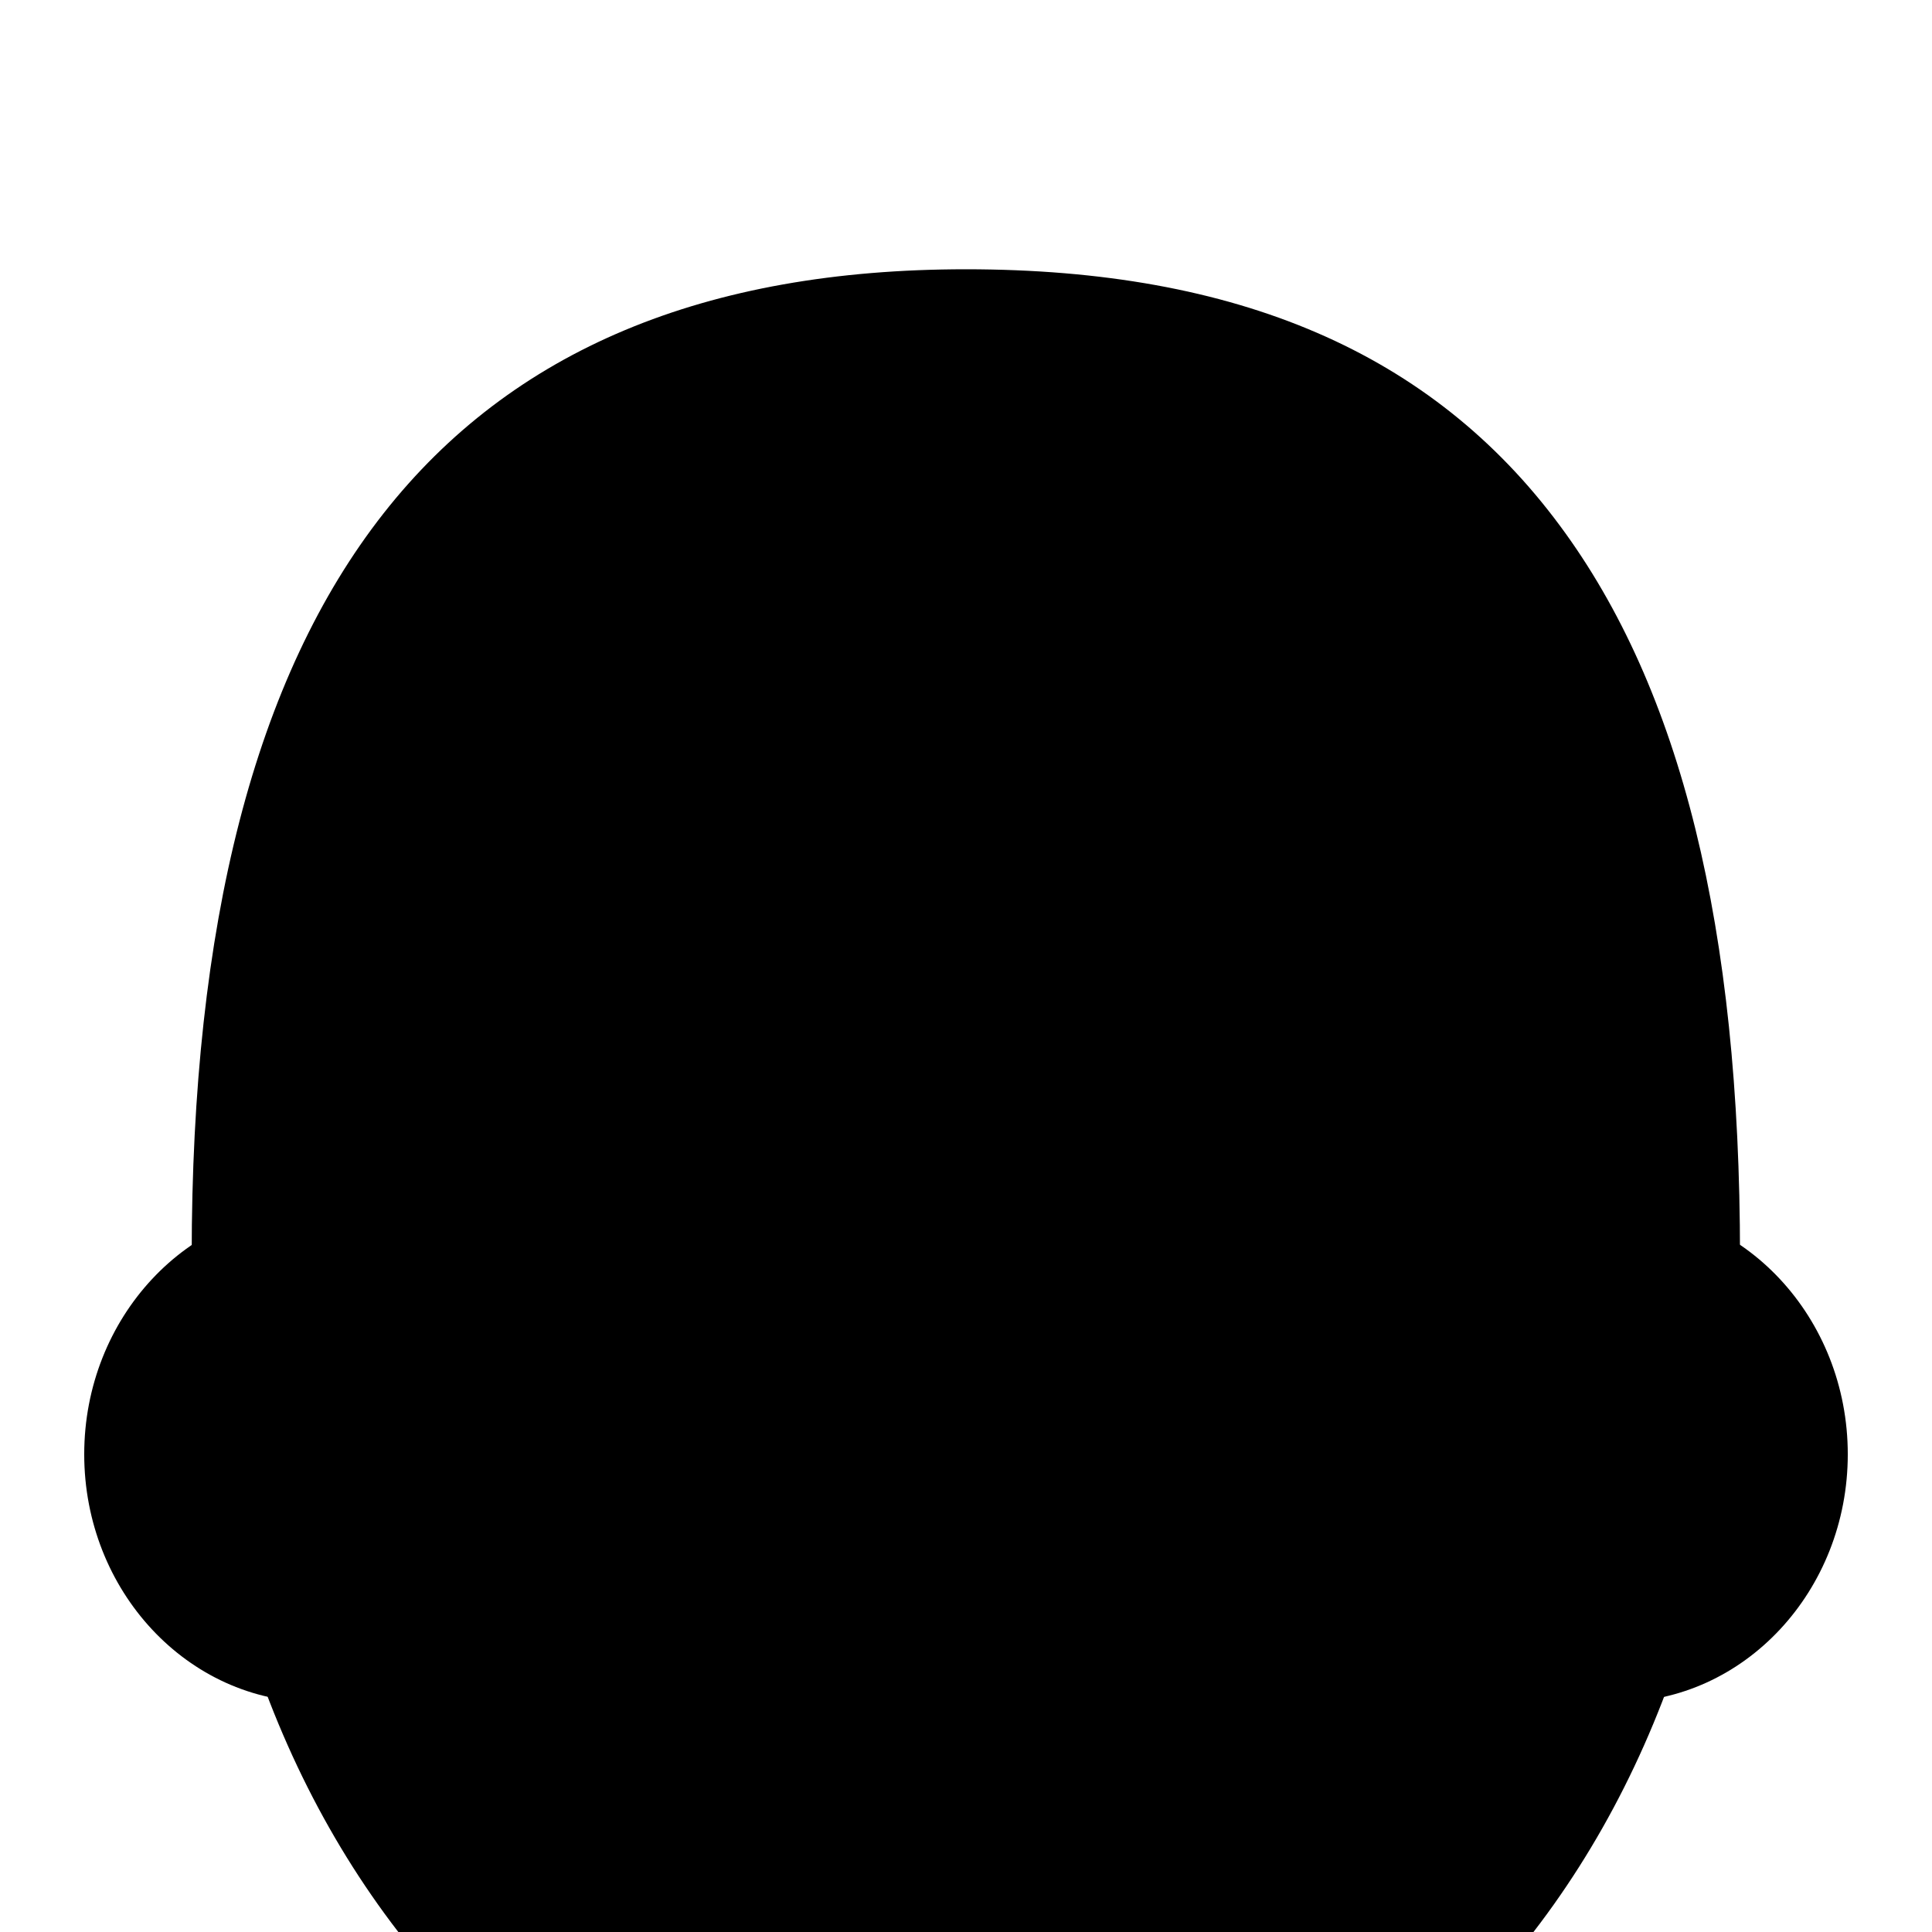 <svg width="128" height="128" viewBox="0 0 128 128" fill="none" xmlns="http://www.w3.org/2000/svg">
<g clip-path="url(#clip0_183_91)">
<path d="M20.9 112.77C12.45 112.77 5.58 105.4 5.58 96.35C5.58 87.3 12.45 79.93 20.9 79.93H107.1C115.55 79.93 122.42 87.3 122.42 96.35C122.42 105.4 115.55 112.77 107.1 112.77H20.9Z" fill="#E59600" style="fill:#E59600;fill:color(display-p3 0.898 0.588 0);fill-opacity:1;"/>
<path d="M64 147.5C50.92 147.5 38.06 141.43 28.74 130.85C18.25 118.94 12.7 102.46 12.7 83.19C12.7 39.21 29.48 17.84 63.99 17.84C82.01 17.84 94.89 23.4 103.35 34.83C111.38 45.66 115.28 61.48 115.28 83.2C115.28 102.47 109.73 118.95 99.24 130.86C89.94 141.43 77.08 147.5 64 147.5Z" fill="url(#paint0_linear_183_91)" style=""/>
</g>
<defs>
<linearGradient id="paint0_linear_183_91" x1="64" y1="146.44" x2="64" y2="19.02" gradientUnits="userSpaceOnUse">
<stop stop-color="#FFB300" style="stop-color:#FFB300;stop-color:color(display-p3 1 0.702 0);stop-opacity:1;"/>
<stop offset="0.102" stop-color="#FFB809" style="stop-color:#FFB809;stop-color:color(display-p3 1 0.722 0.035);stop-opacity:1;"/>
<stop offset="0.371" stop-color="#FFC21A" style="stop-color:#FFC21A;stop-color:color(display-p3 1 0.761 0.102);stop-opacity:1;"/>
<stop offset="0.659" stop-color="#FFC825" style="stop-color:#FFC825;stop-color:color(display-p3 1 0.784 0.145);stop-opacity:1;"/>
<stop offset="1" stop-color="#FFCA28" style="stop-color:#FFCA28;stop-color:color(display-p3 1 0.792 0.157);stop-opacity:1;"/>
</linearGradient>
<clipPath id="clip0_183_91">
<rect width="128" height="128" fill="white" style="fill:white;fill-opacity:1;"/>
</clipPath>
</defs>
</svg>
